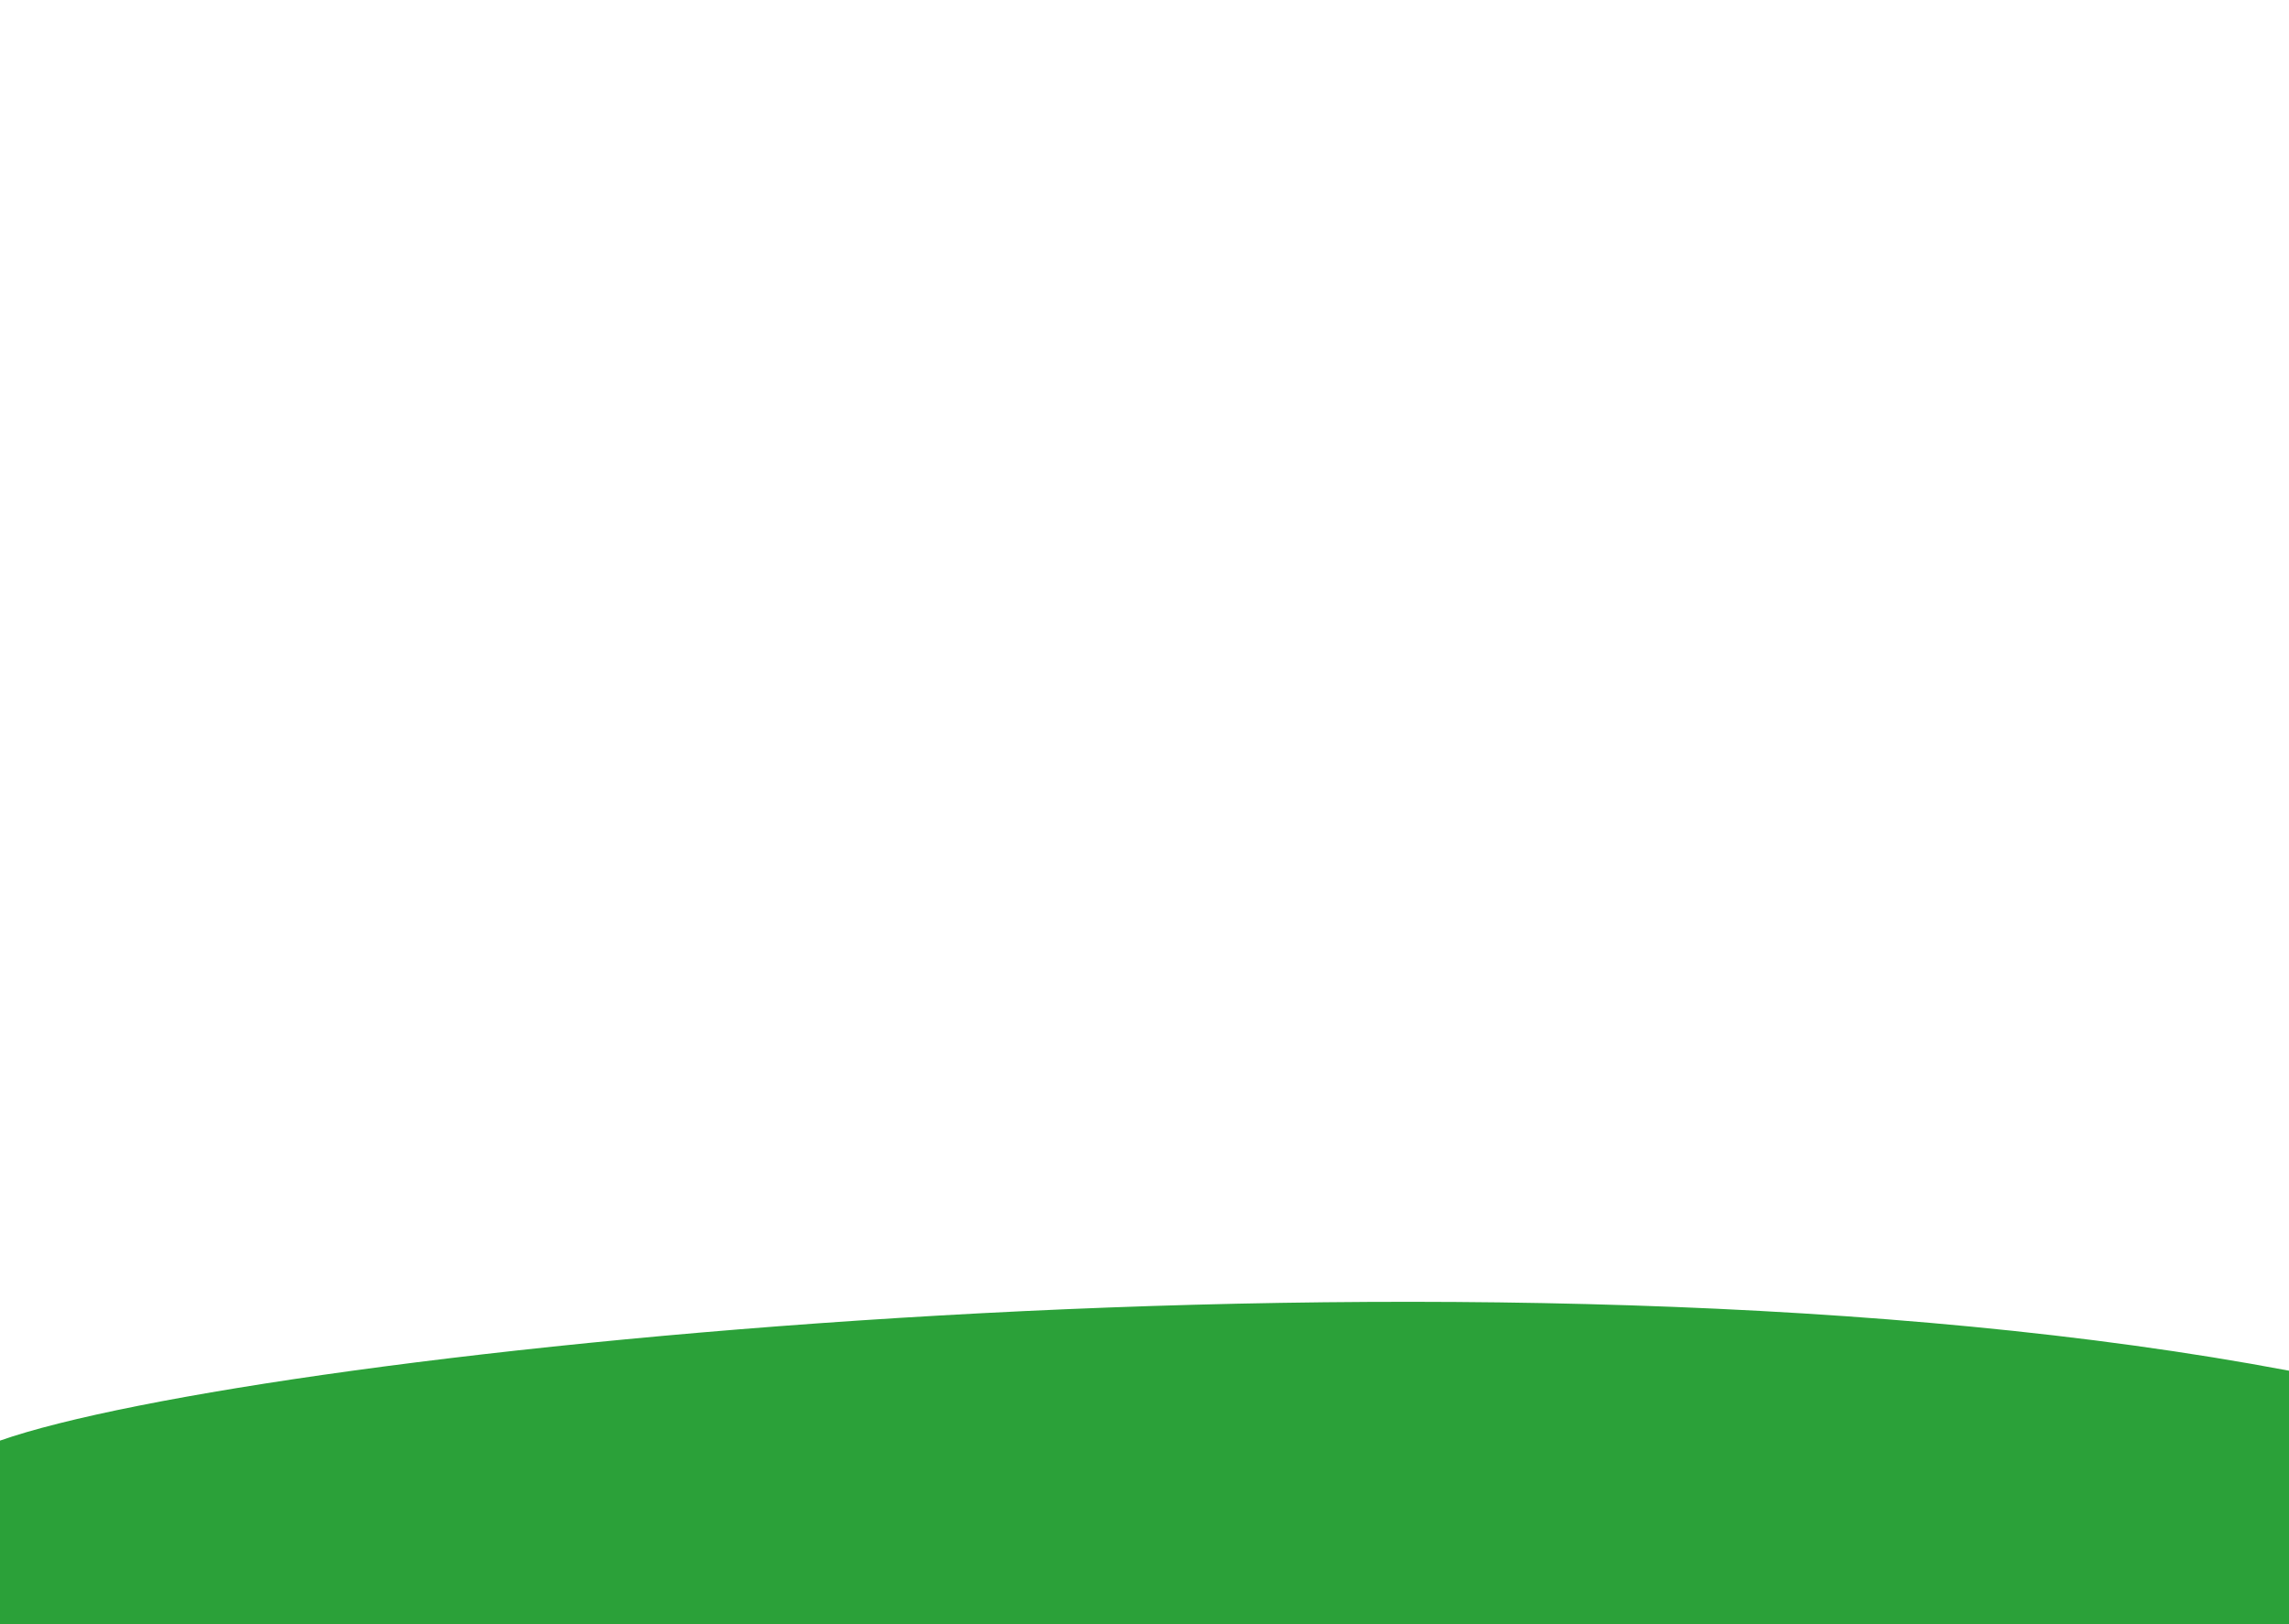<?xml version="1.0" encoding="utf-8"?>
<!-- Generator: Adobe Illustrator 25.2.3, SVG Export Plug-In . SVG Version: 6.00 Build 0)  -->
<svg version="1.1" id="图层_1" xmlns="http://www.w3.org/2000/svg" xmlns:xlink="http://www.w3.org/1999/xlink" x="0px" y="0px"
	 viewBox="0 0 1186.33 841.89" style="enable-background:new 0 0 1186.33 841.89;" xml:space="preserve">
<style type="text/css">
	.st0{display:none;fill:#1D653F;}
	.st1{display:none;}
	.st2{display:inline;fill:#1E6A36;}
	.st3{display:inline;fill:#146836;}
	.st4{display:inline;fill:#206534;}
	.st5{display:inline;fill:#21783A;}
	.st6{display:inline;fill:#467435;}
	.st7{display:inline;fill:#367C60;}
	.st8{display:inline;fill:#417F51;}
	.st9{display:inline;}
	.st10{fill:#68B464;}
	.st11{fill:#5E2915;}
	.st12{fill:#5EB989;}
	.st13{fill:#3CAE36;}
	.st14{fill:#2DAD46;}
	.st15{fill:#6EBE75;}
	.st16{fill:#36AE37;}
	.st17{fill:#2BA139;}
</style>
<path class="st0" d="M862.26,300.97c-90.66,198.7-125.43,316.67-86.93,393.67s144.06,88.17,188.76,0
	C1008.8,606.47,862.26,300.97,862.26,300.97z"/>
<g class="st1">
	<path class="st2" d="M57.51,221.59C-52.12,461.88-94.17,604.55-47.62,697.66s174.21,106.63,228.27,0S57.51,221.59,57.51,221.59z"/>
	<path class="st3" d="M183.55,205.59C92.89,404.28,58.12,522.26,96.62,599.25s144.06,88.17,188.76,0S183.55,205.59,183.55,205.59z"
		/>
	<path class="st3" d="M282.93,219.14C192.27,417.83,157.5,535.81,196,612.8s144.06,88.17,188.76,0S282.93,219.14,282.93,219.14z"/>
	<path class="st2" d="M376.09,248.59c-90.66,198.7-125.43,316.67-86.93,393.67s144.06,88.17,188.76,0S376.09,248.59,376.09,248.59z"
		/>
	<path class="st4" d="M531.73,233.58c-90.66,198.7-125.43,316.67-86.93,393.67s144.06,88.17,188.76,0
		C678.27,539.08,531.73,233.58,531.73,233.58z"/>
	<path class="st2" d="M713.04,223.19c-90.66,198.7-125.43,316.67-86.93,393.67c38.5,76.99,144.06,88.17,188.76,0
		C859.58,528.69,713.04,223.19,713.04,223.19z"/>
	<path class="st2" d="M1013.08,233.58c-90.66,198.7-125.43,316.67-86.93,393.67s144.06,88.17,188.76,0
		C1159.62,539.08,1013.08,233.58,1013.08,233.58z"/>
	<path class="st2" d="M1133.32,264.05c-92.74,203.26-128.3,323.94-88.92,402.7c39.38,78.76,147.36,90.19,193.09,0
		S1133.32,264.05,1133.32,264.05z"/>
</g>
<g class="st1">
	<path class="st5" d="M100.89,340.61C18.99,520.13-12.43,626.72,22.35,696.28s130.15,79.66,170.54,0S100.89,340.61,100.89,340.61z"
		/>
	<path class="st6" d="M448.67,282.62c-81.91,179.52-113.32,286.11-78.54,355.67s130.15,79.66,170.54,0S448.67,282.62,448.67,282.62z
		"/>
	<path class="st7" d="M235.59,381.2c-81.91,179.52-113.32,286.11-78.54,355.67s130.15,79.66,170.54,0S235.59,381.2,235.59,381.2z"/>
	<path class="st5" d="M628.22,329.31c-81.91,179.52-113.32,286.11-78.54,355.67s130.15,79.66,170.54,0S628.22,329.31,628.22,329.31z
		"/>
	<path class="st5" d="M935.54,362.6C853.64,542.12,822.22,648.71,857,718.27s130.15,79.66,170.54,0S935.54,362.6,935.54,362.6z"/>
	<path class="st8" d="M792.03,340.61c-81.91,179.52-113.32,286.11-78.54,355.67s130.15,79.66,170.54,0S792.03,340.61,792.03,340.61z
		"/>
	<path class="st5" d="M1119.84,374.03c-81.91,179.52-113.32,286.11-78.54,355.67s130.15,79.66,170.54,0
		S1119.84,374.03,1119.84,374.03z"/>
</g>
<g class="st1">
	<g class="st9">
		<path class="st10" d="M58.17,368.07C-15.12,528.71-43.24,624.1-12.11,686.35s116.47,71.29,152.61,0S58.17,368.07,58.17,368.07z"/>
		<path class="st11" d="M61.36,509.27c0,0-11.37,262.76-9.83,296.76h21.64C73.17,806.03,60.36,558.73,61.36,509.27z"/>
	</g>
	<g class="st9">
		<path class="st12" d="M325.74,349.47c-73.29,160.65-101.41,256.03-70.28,318.28s116.47,71.29,152.61,0
			S325.74,349.47,325.74,349.47z"/>
		<path class="st11" d="M328.92,490.67c0,0-11.37,262.76-9.83,296.76h21.64C340.74,787.43,327.93,540.13,328.92,490.67z"/>
	</g>
	<g class="st9">
		<path class="st13" d="M209.71,424c-54.57,119.61-75.51,190.63-52.33,236.98c23.18,46.35,86.72,53.08,113.63,0
			C297.92,607.91,209.71,424,209.71,424z"/>
		<path class="st11" d="M212.08,529.14c0,0-8.47,195.64-7.32,220.96h16.11C220.88,750.1,211.34,565.96,212.08,529.14z"/>
	</g>
	<g class="st9">
		<path class="st14" d="M897.53,309.83c-73.29,160.65-101.41,256.03-70.28,318.28s116.47,71.29,152.61,0
			S897.53,309.83,897.53,309.83z"/>
		<path class="st11" d="M900.72,451.03c0,0-11.37,262.76-9.83,296.76h21.64C912.53,747.79,899.73,500.49,900.72,451.03z"/>
	</g>
	<g class="st9">
		<path class="st10" d="M514.18,309.83c-73.29,160.65-101.41,256.03-70.28,318.28s116.47,71.29,152.61,0
			C632.66,556.82,514.18,309.83,514.18,309.83z"/>
		<path class="st11" d="M517.37,451.03c0,0-11.37,262.76-9.83,296.76h21.64C529.18,747.79,516.38,500.49,517.37,451.03z"/>
	</g>
	<g class="st9">
		<path class="st15" d="M707.08,292.22C633.79,452.86,605.67,548.25,636.8,610.5s116.47,71.29,152.61,0
			C825.56,539.21,707.08,292.22,707.08,292.22z"/>
		<path class="st11" d="M710.27,433.42c0,0-11.37,262.76-9.83,296.76h21.64C722.08,730.19,709.27,482.88,710.27,433.42z"/>
	</g>
	<g class="st9">
		<path class="st16" d="M1013.84,327.48c-73.29,160.65-101.41,256.03-70.28,318.28s116.47,71.29,152.61,0
			S1013.84,327.48,1013.84,327.48z"/>
		<path class="st11" d="M1017.03,468.68c0,0-11.37,262.76-9.83,296.76h21.64C1028.84,765.44,1016.03,518.14,1017.03,468.68z"/>
	</g>
</g>
<path class="st17" d="M0,746.76c131.92-46.39,772.23-114.52,1186.33-36.24v131.37H0V746.76z"/>
</svg>
